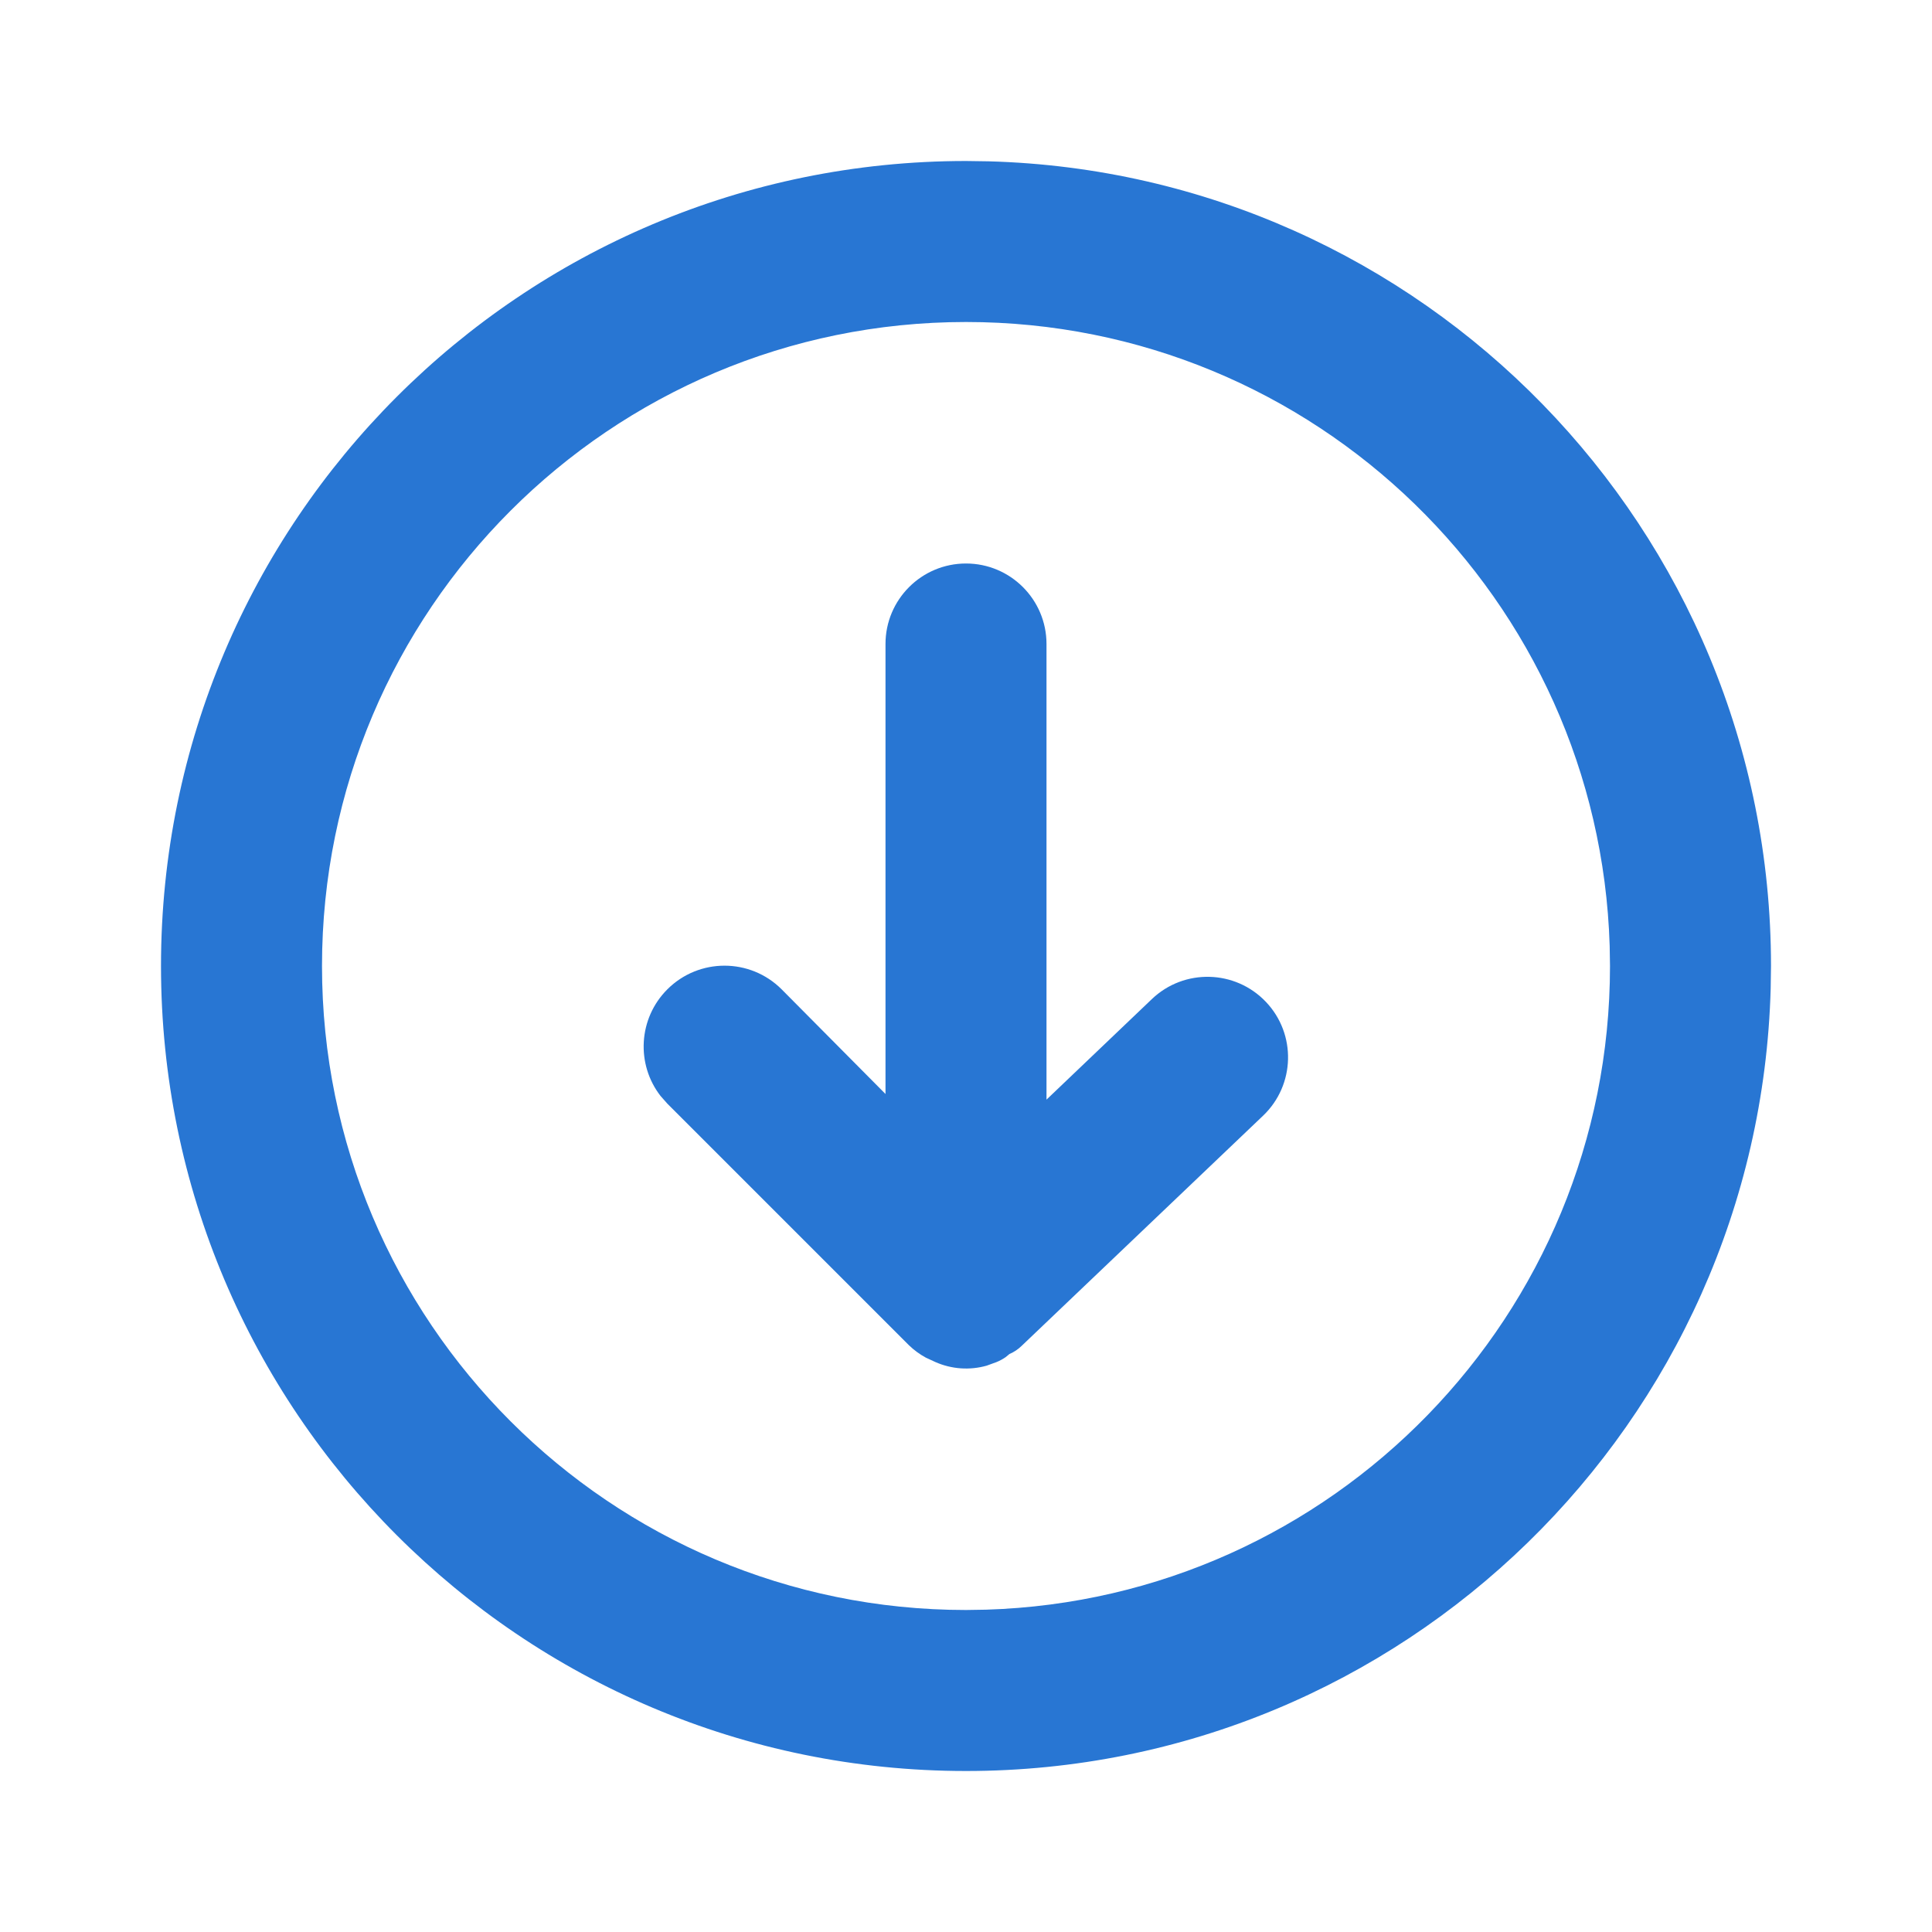 <?xml version="1.0" encoding="UTF-8"?>
<svg width="24px" height="24px" viewBox="0 0 24 24" version="1.1" xmlns="http://www.w3.org/2000/svg" xmlns:xlink="http://www.w3.org/1999/xlink">
    <g id="Icon/Arrow-Circle-Down/Line" stroke="none" stroke-width="1" fill="none" fill-rule="evenodd">
        <polygon id="24pt-Bounding-Box" opacity="0" fill-rule="nonzero" points="0 0 24 0 24 24 0 24"></polygon>
        <path d="M12,2 L12.28,2.004 C17.673,2.152 22,6.571 22,12 L22,12 L21.996,12.28 C21.848,17.673 17.429,22 12,22 C6.477,22 2,17.523 2,12 C2,6.477 6.477,2 12,2 L12,2 Z M12,4 C7.582,4 4,7.582 4,12 C4,16.418 7.582,20 12,20 L12,20 L12.249,19.996 C16.552,19.865 20,16.335 20,12 L20,12 L19.996,11.751 C19.865,7.448 16.335,4 12,4 Z M12,7 C12.552,7 13,7.448 13,8 L13,8 L13,13.66 L14.31,12.41 C14.71,12.029 15.344,12.045 15.725,12.445 C16.106,12.845 16.09,13.479 15.69,13.86 L15.69,13.86 L12.69,16.72 C12.647,16.762 12.596,16.796 12.54,16.82 L12.54,16.82 L12.491,16.86 C12.456,16.884 12.419,16.904 12.38,16.92 L12.38,16.92 L12.256,16.965 C12.047,17.024 11.822,17.009 11.62,16.92 L11.62,16.92 L11.501,16.865 C11.424,16.823 11.353,16.771 11.29,16.71 L11.29,16.71 L8.29,13.71 L8.29,13.71 L8.206,13.615 C7.9,13.222 7.928,12.652 8.29,12.29 C8.682,11.898 9.318,11.898 9.71,12.29 L9.71,12.29 L9.71,12.29 L11,13.59 L11,8 C11,7.448 11.448,7 12,7 Z" id="Fill" fill="#2876D3"></path>
    </g>
</svg>

